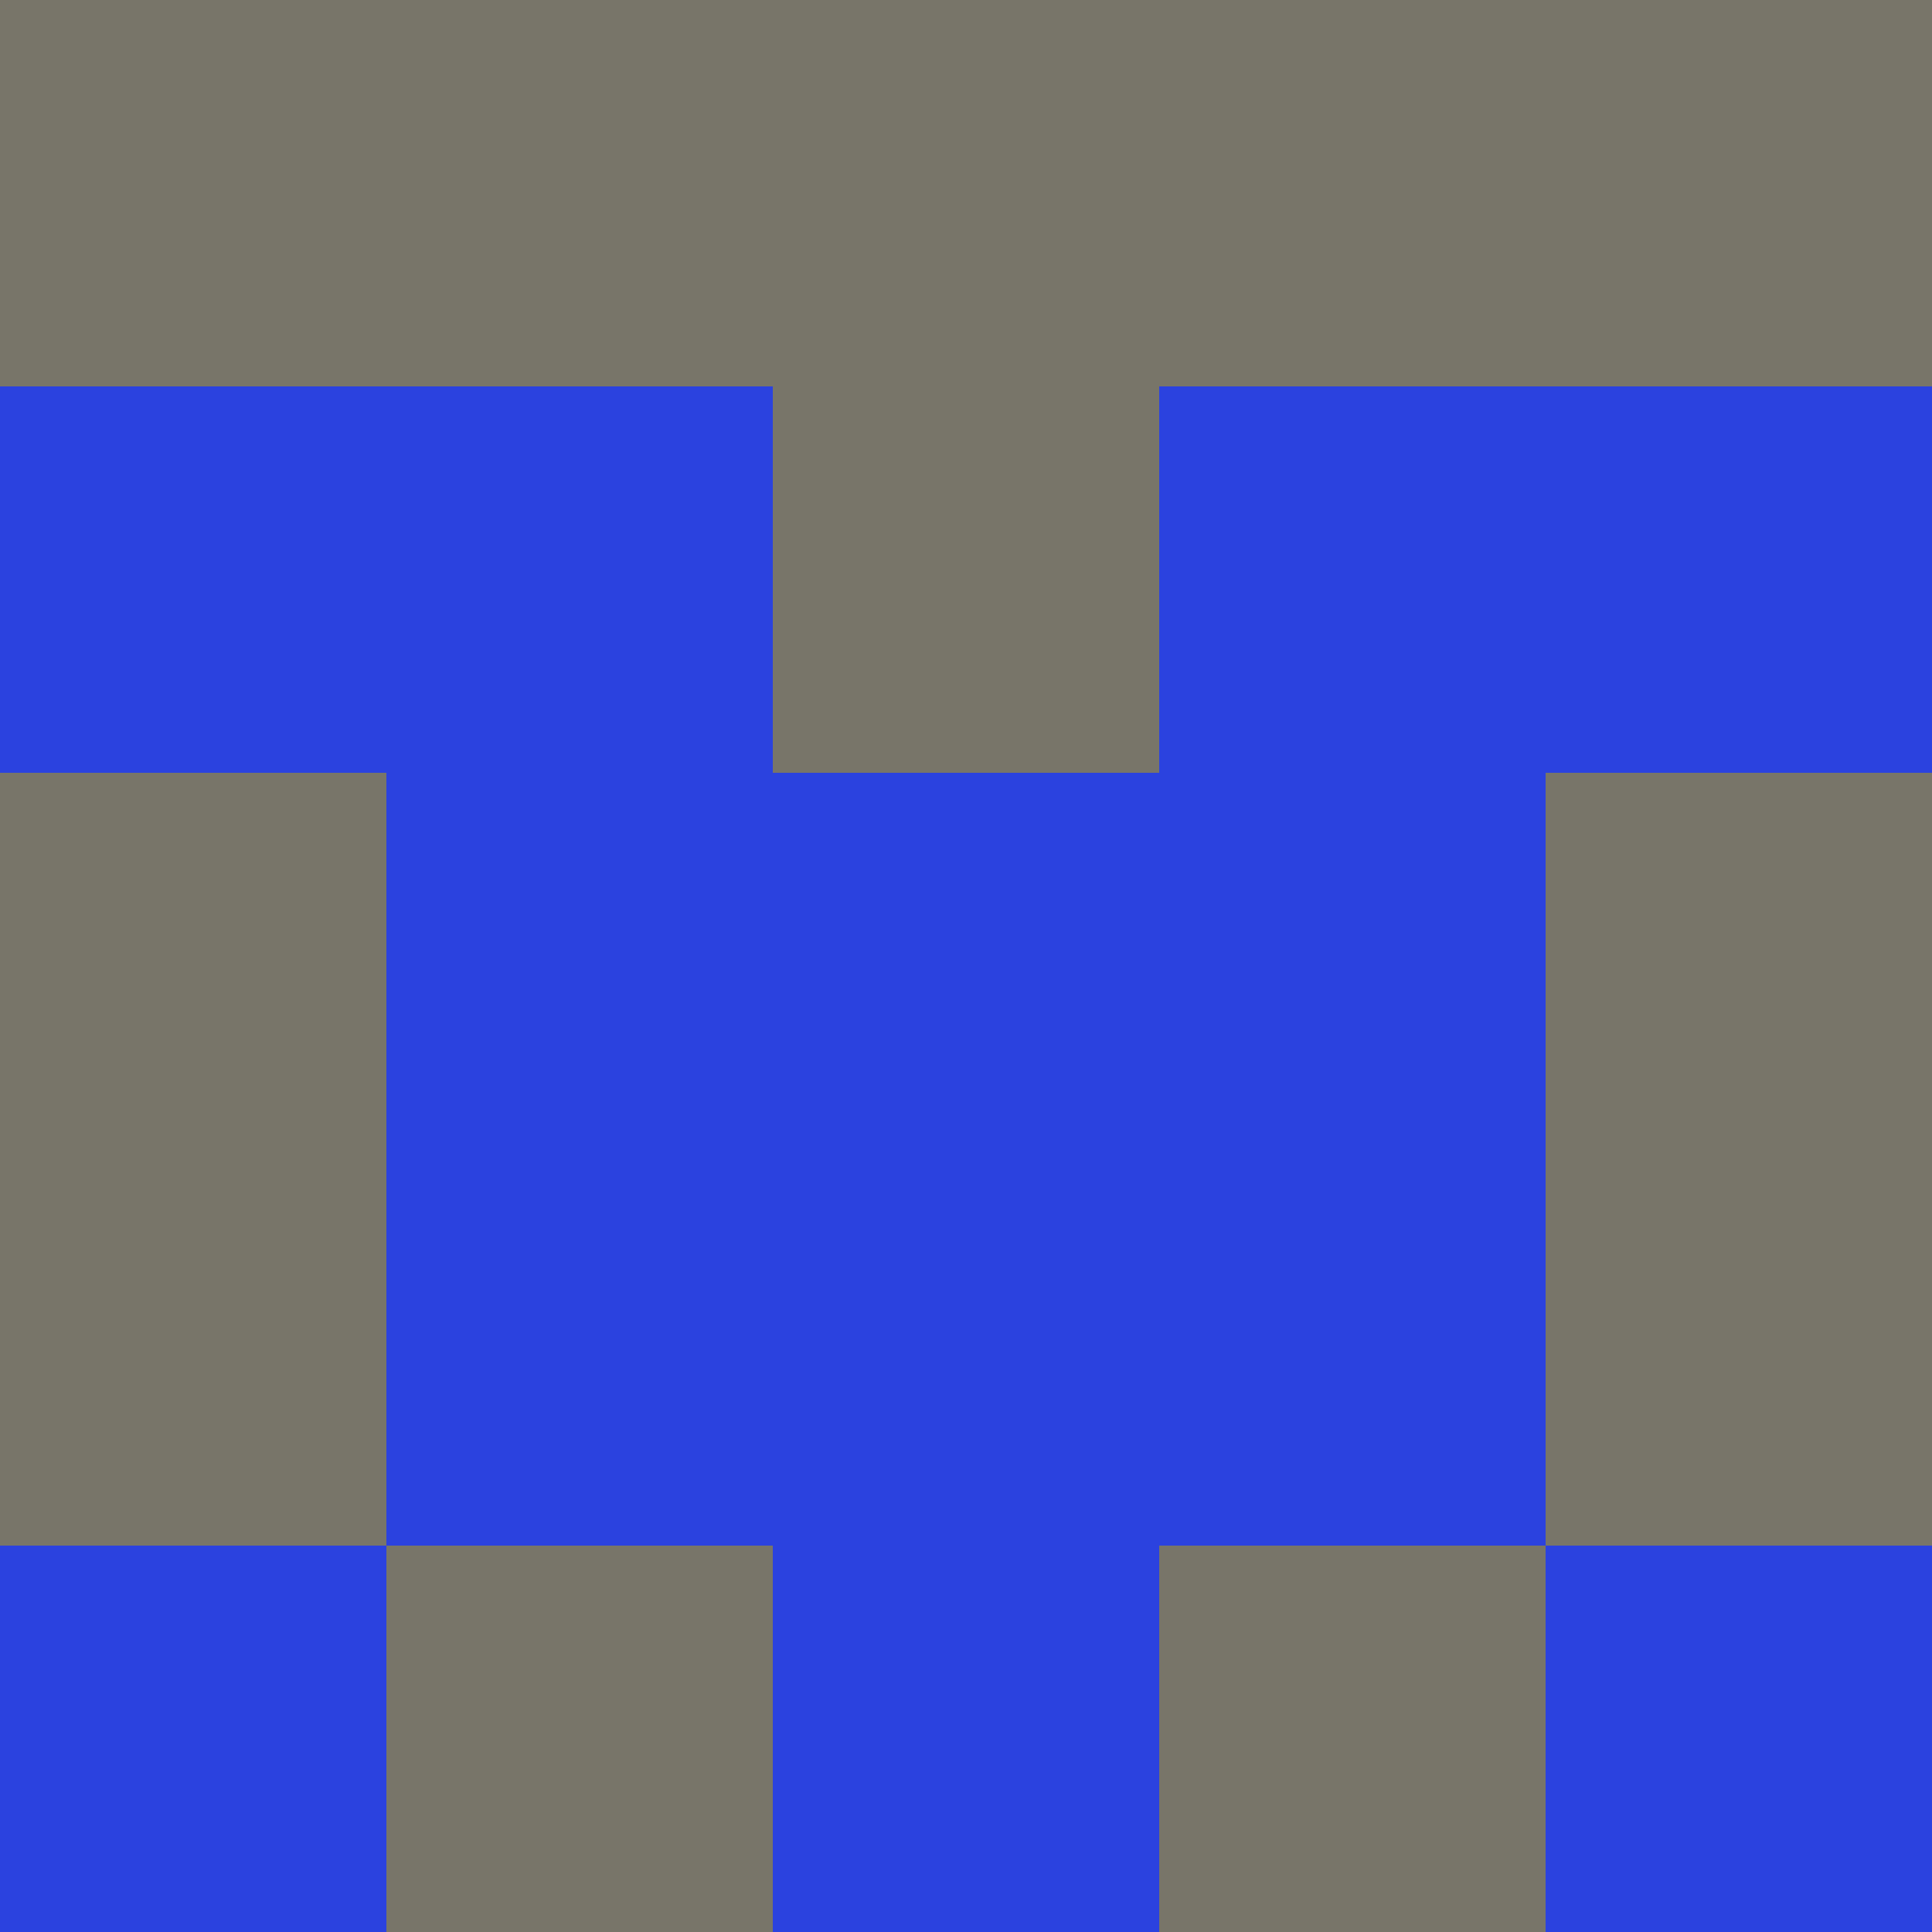 <svg xmlns="http://www.w3.org/2000/svg" viewBox="0 0 5 5" height="100" width="100">
                        <rect x="0" y="0" height="1" width="1" fill="#787569"/>
                    <rect x="4" y="0" height="1" width="1" fill="#787569"/>
                    <rect x="1" y="0" height="1" width="1" fill="#787569"/>
                    <rect x="3" y="0" height="1" width="1" fill="#787569"/>
                    <rect x="2" y="0" height="1" width="1" fill="#787569"/>
                                <rect x="0" y="1" height="1" width="1" fill="#2B42DF"/>
                    <rect x="4" y="1" height="1" width="1" fill="#2B42DF"/>
                    <rect x="1" y="1" height="1" width="1" fill="#2B42DF"/>
                    <rect x="3" y="1" height="1" width="1" fill="#2B42DF"/>
                    <rect x="2" y="1" height="1" width="1" fill="#787569"/>
                                <rect x="0" y="2" height="1" width="1" fill="#787569"/>
                    <rect x="4" y="2" height="1" width="1" fill="#787569"/>
                    <rect x="1" y="2" height="1" width="1" fill="#2B42DF"/>
                    <rect x="3" y="2" height="1" width="1" fill="#2B42DF"/>
                    <rect x="2" y="2" height="1" width="1" fill="#2B42DF"/>
                                <rect x="0" y="3" height="1" width="1" fill="#787569"/>
                    <rect x="4" y="3" height="1" width="1" fill="#787569"/>
                    <rect x="1" y="3" height="1" width="1" fill="#2B42DF"/>
                    <rect x="3" y="3" height="1" width="1" fill="#2B42DF"/>
                    <rect x="2" y="3" height="1" width="1" fill="#2B42DF"/>
                                <rect x="0" y="4" height="1" width="1" fill="#2B42DF"/>
                    <rect x="4" y="4" height="1" width="1" fill="#2B42DF"/>
                    <rect x="1" y="4" height="1" width="1" fill="#787569"/>
                    <rect x="3" y="4" height="1" width="1" fill="#787569"/>
                    <rect x="2" y="4" height="1" width="1" fill="#2B42DF"/>
            </svg>
